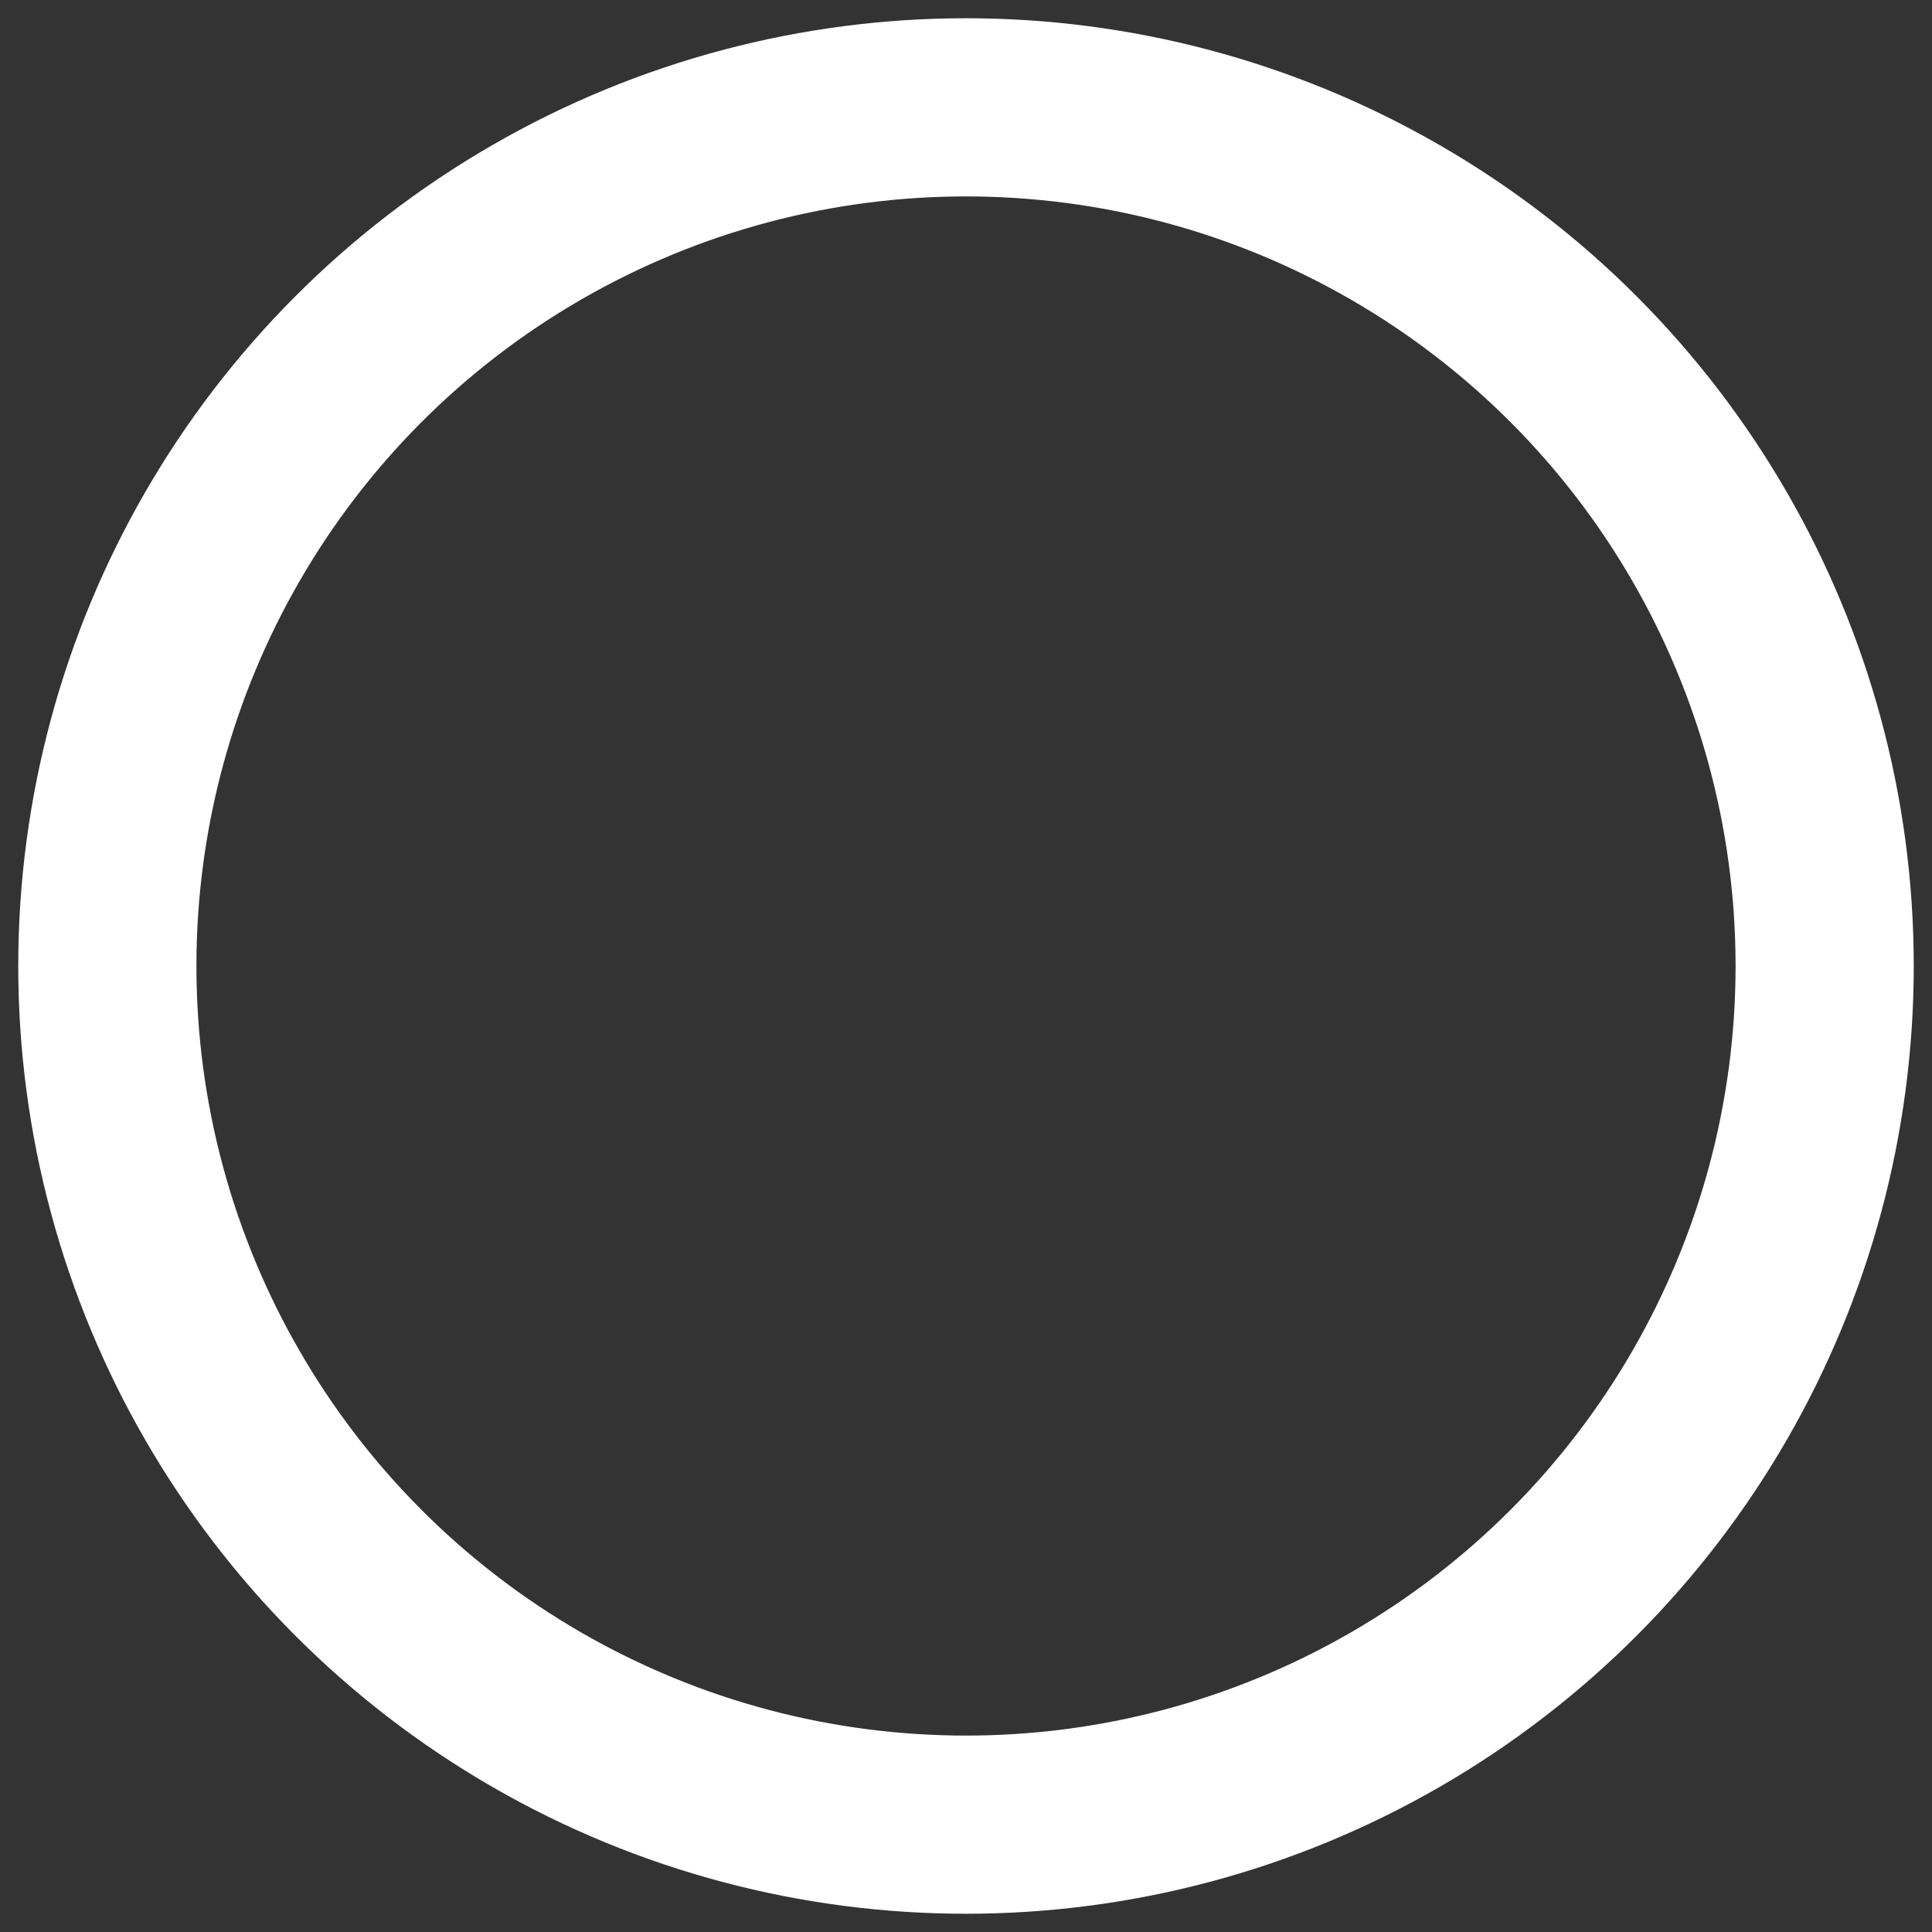 <svg viewBox="0 0 90 90" xmlns="http://www.w3.org/2000/svg">
  <rect x="0" y="0" width="90" height="90" fill="#333333" stroke="none"/>
  <circle stroke="#fff" stroke-width="8.3" cx="45" cy="45" r="40" fill="none" fill-rule="evenodd"/>
</svg>
